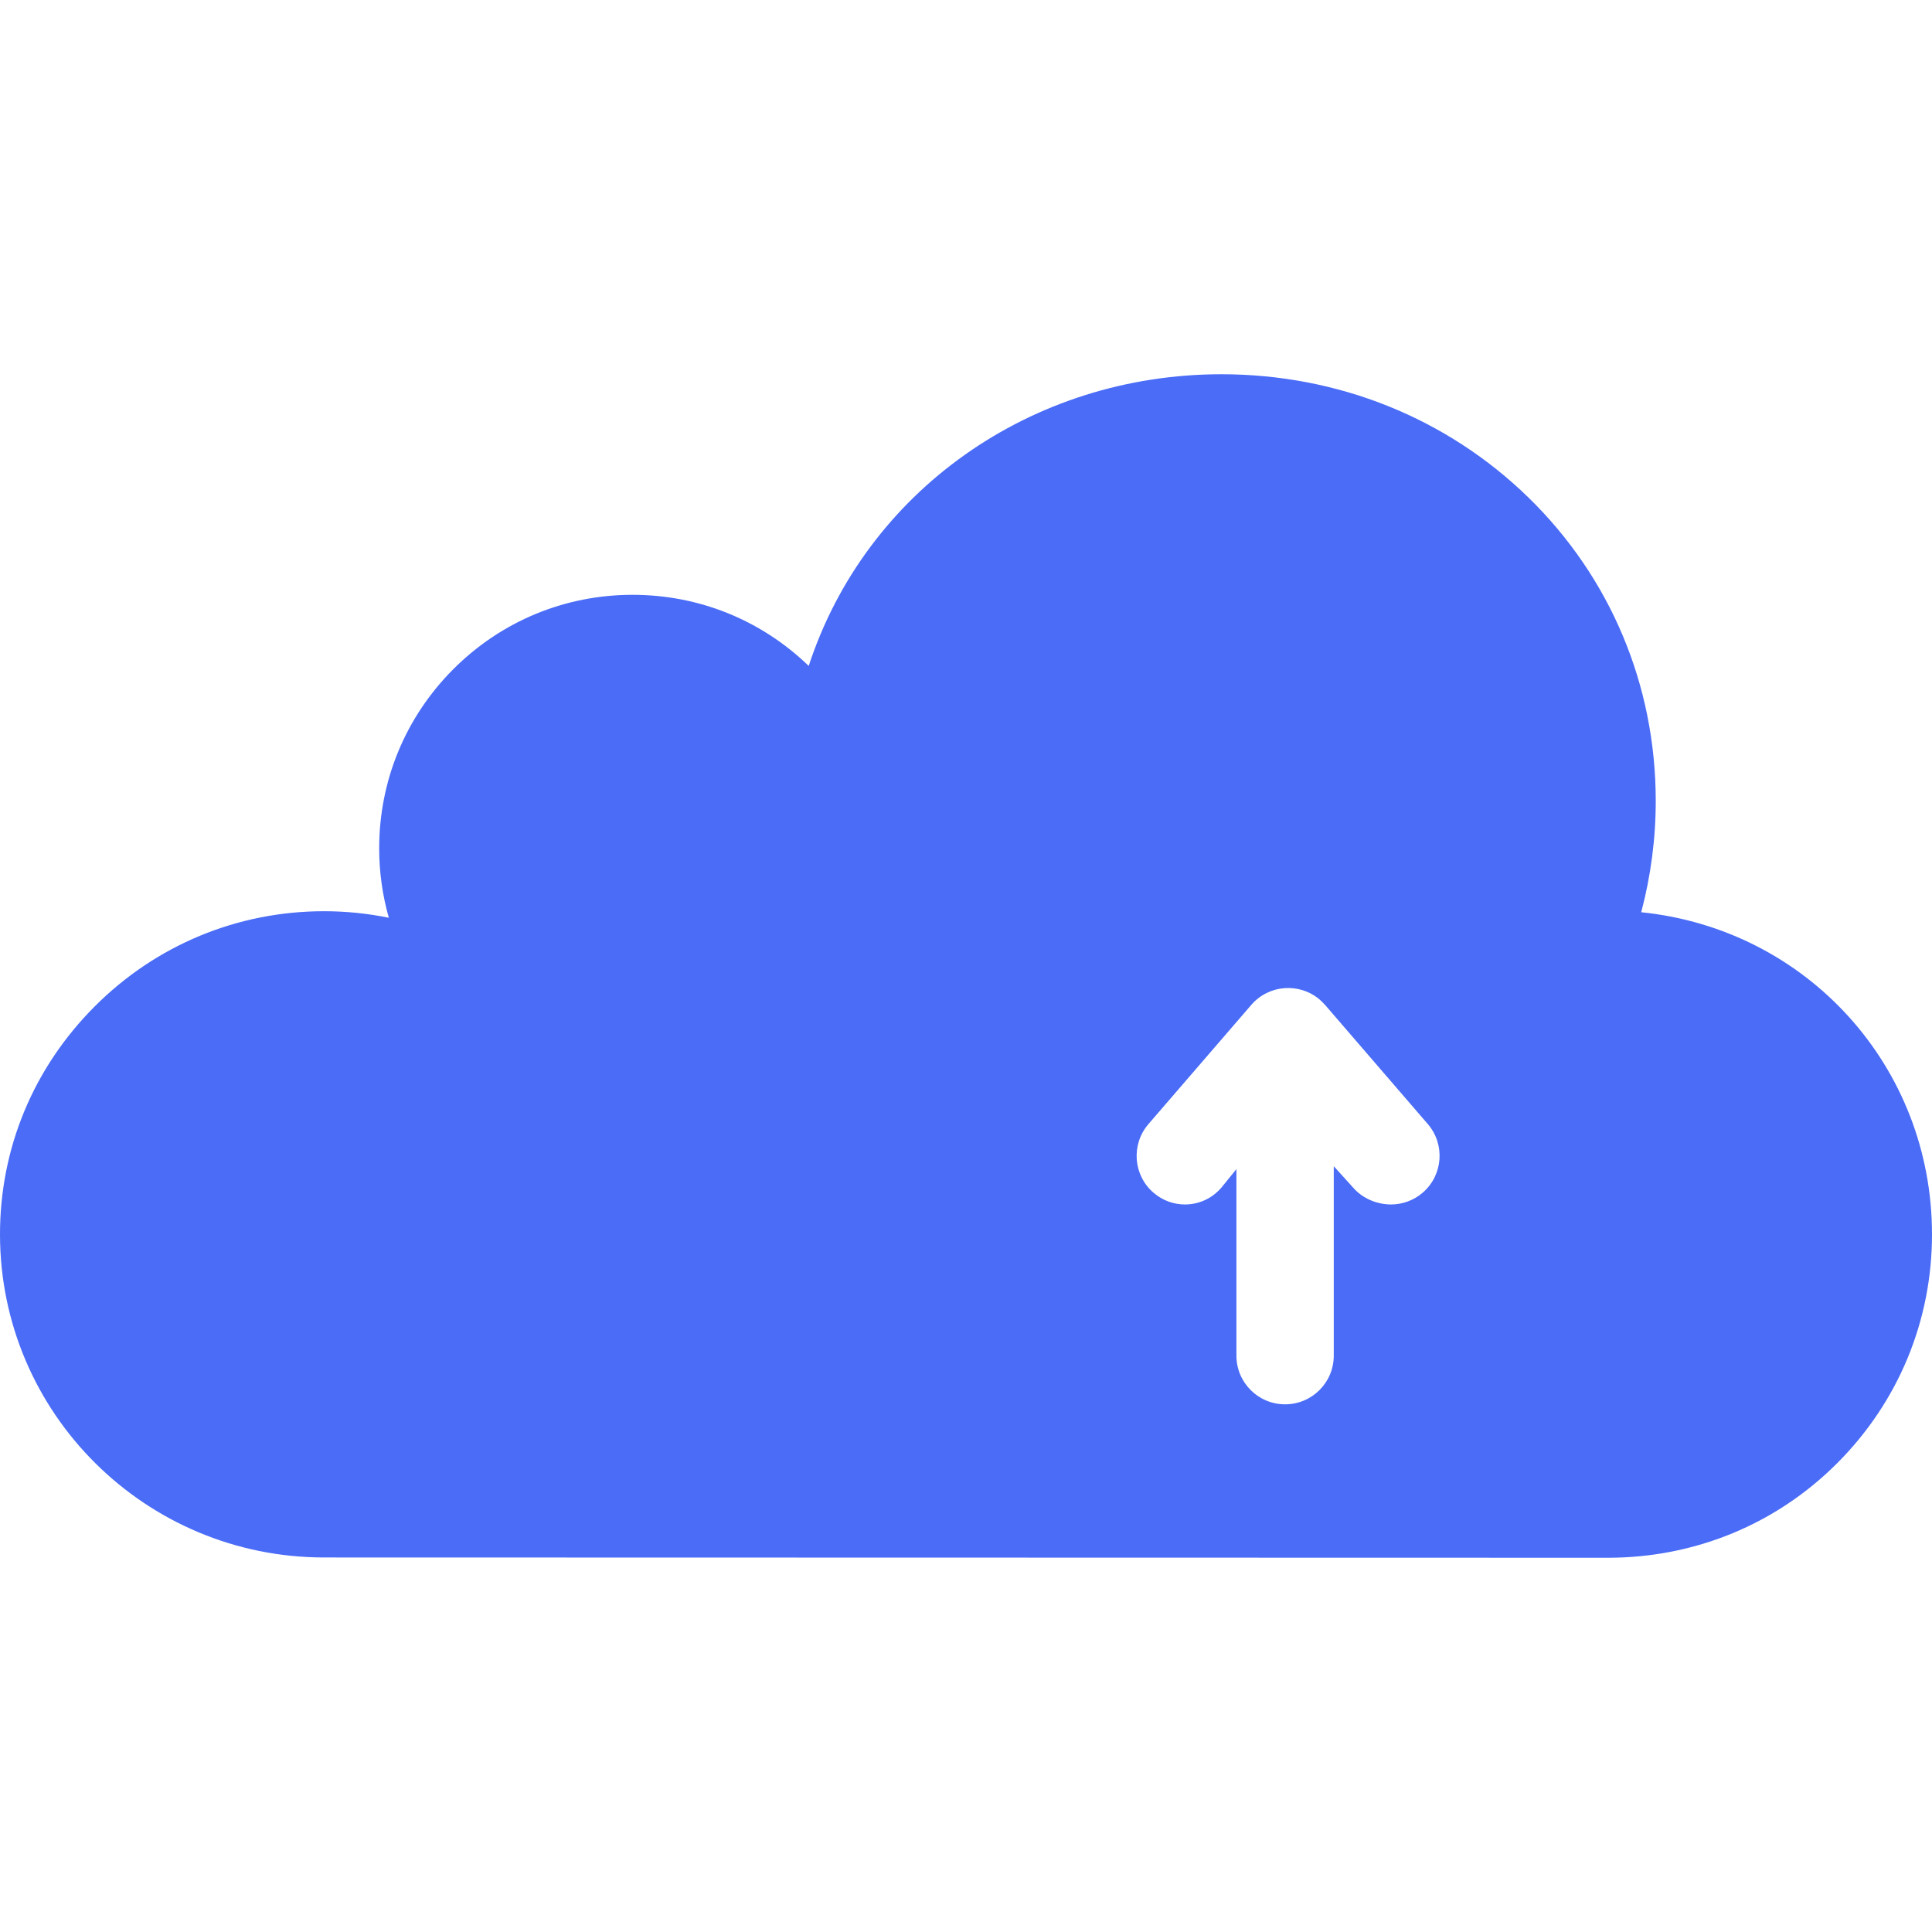 <?xml version="1.0" encoding="iso-8859-1"?>
<!-- Uploaded to: SVG Repo, www.svgrepo.com, Generator: SVG Repo Mixer Tools -->
<!DOCTYPE svg PUBLIC "-//W3C//DTD SVG 1.1//EN" "http://www.w3.org/Graphics/SVG/1.1/DTD/svg11.dtd">
<svg fill="#4a6cf7" height="800px" width="800px" version="1.1" id="Capa_1" xmlns="http://www.w3.org/2000/svg" xmlns:xlink="http://www.w3.org/1999/xlink" 
	 viewBox="0 0 297.693 297.693" xml:space="preserve">
<path d="M252.889,140.562c1.489-5.625,2.242-11.407,2.236-17.195c-0.01-17.794-6.976-34.381-19.615-46.706
	c-12.563-12.249-29.356-18.995-47.33-18.995c-29.331,0.018-54.772,18.045-63.57,44.945c-7.318-7.073-16.917-10.959-27.146-10.959
	c-10.434,0.006-20.239,4.074-27.613,11.457c-7.373,7.382-11.431,17.193-11.424,27.627c0.002,3.62,0.501,7.207,1.486,10.677
	c-3.293-0.668-6.642-1.007-9.99-1.007c-13.342,0.008-25.883,5.211-35.312,14.651C5.181,164.497-0.008,176.884,0,190.225
	c0.018,27.524,22.425,49.759,49.949,49.759c0.001,0,0.029,0,0.029,0l197.793,0.044c13.343-0.008,25.883-5.132,35.312-14.571
	c9.43-9.439,14.618-21.945,14.61-35.286C297.678,164.372,278.459,143.171,252.889,140.562z M219.222,183.772
	c-1.417,1.221-3.153,1.819-4.889,1.819c-2.105,0-4.355-0.882-5.837-2.602l-2.982-3.293v29.19c0,4.143-3.357,7.5-7.5,7.5
	c-4.143,0-7.5-3.357-7.5-7.5v-28.74l-2.309,2.843c-1.482,1.721-3.517,2.602-5.623,2.602c-1.735,0-3.437-0.599-4.853-1.82
	c-3.138-2.705-3.466-7.44-0.761-10.577l15.837-18.354c2.706-3.14,7.448-3.487,10.582-0.782c0.216,0.186,0.723,0.71,0.786,0.782
	l15.826,18.354C222.702,176.331,222.358,181.067,219.222,183.772z"/>
</svg>